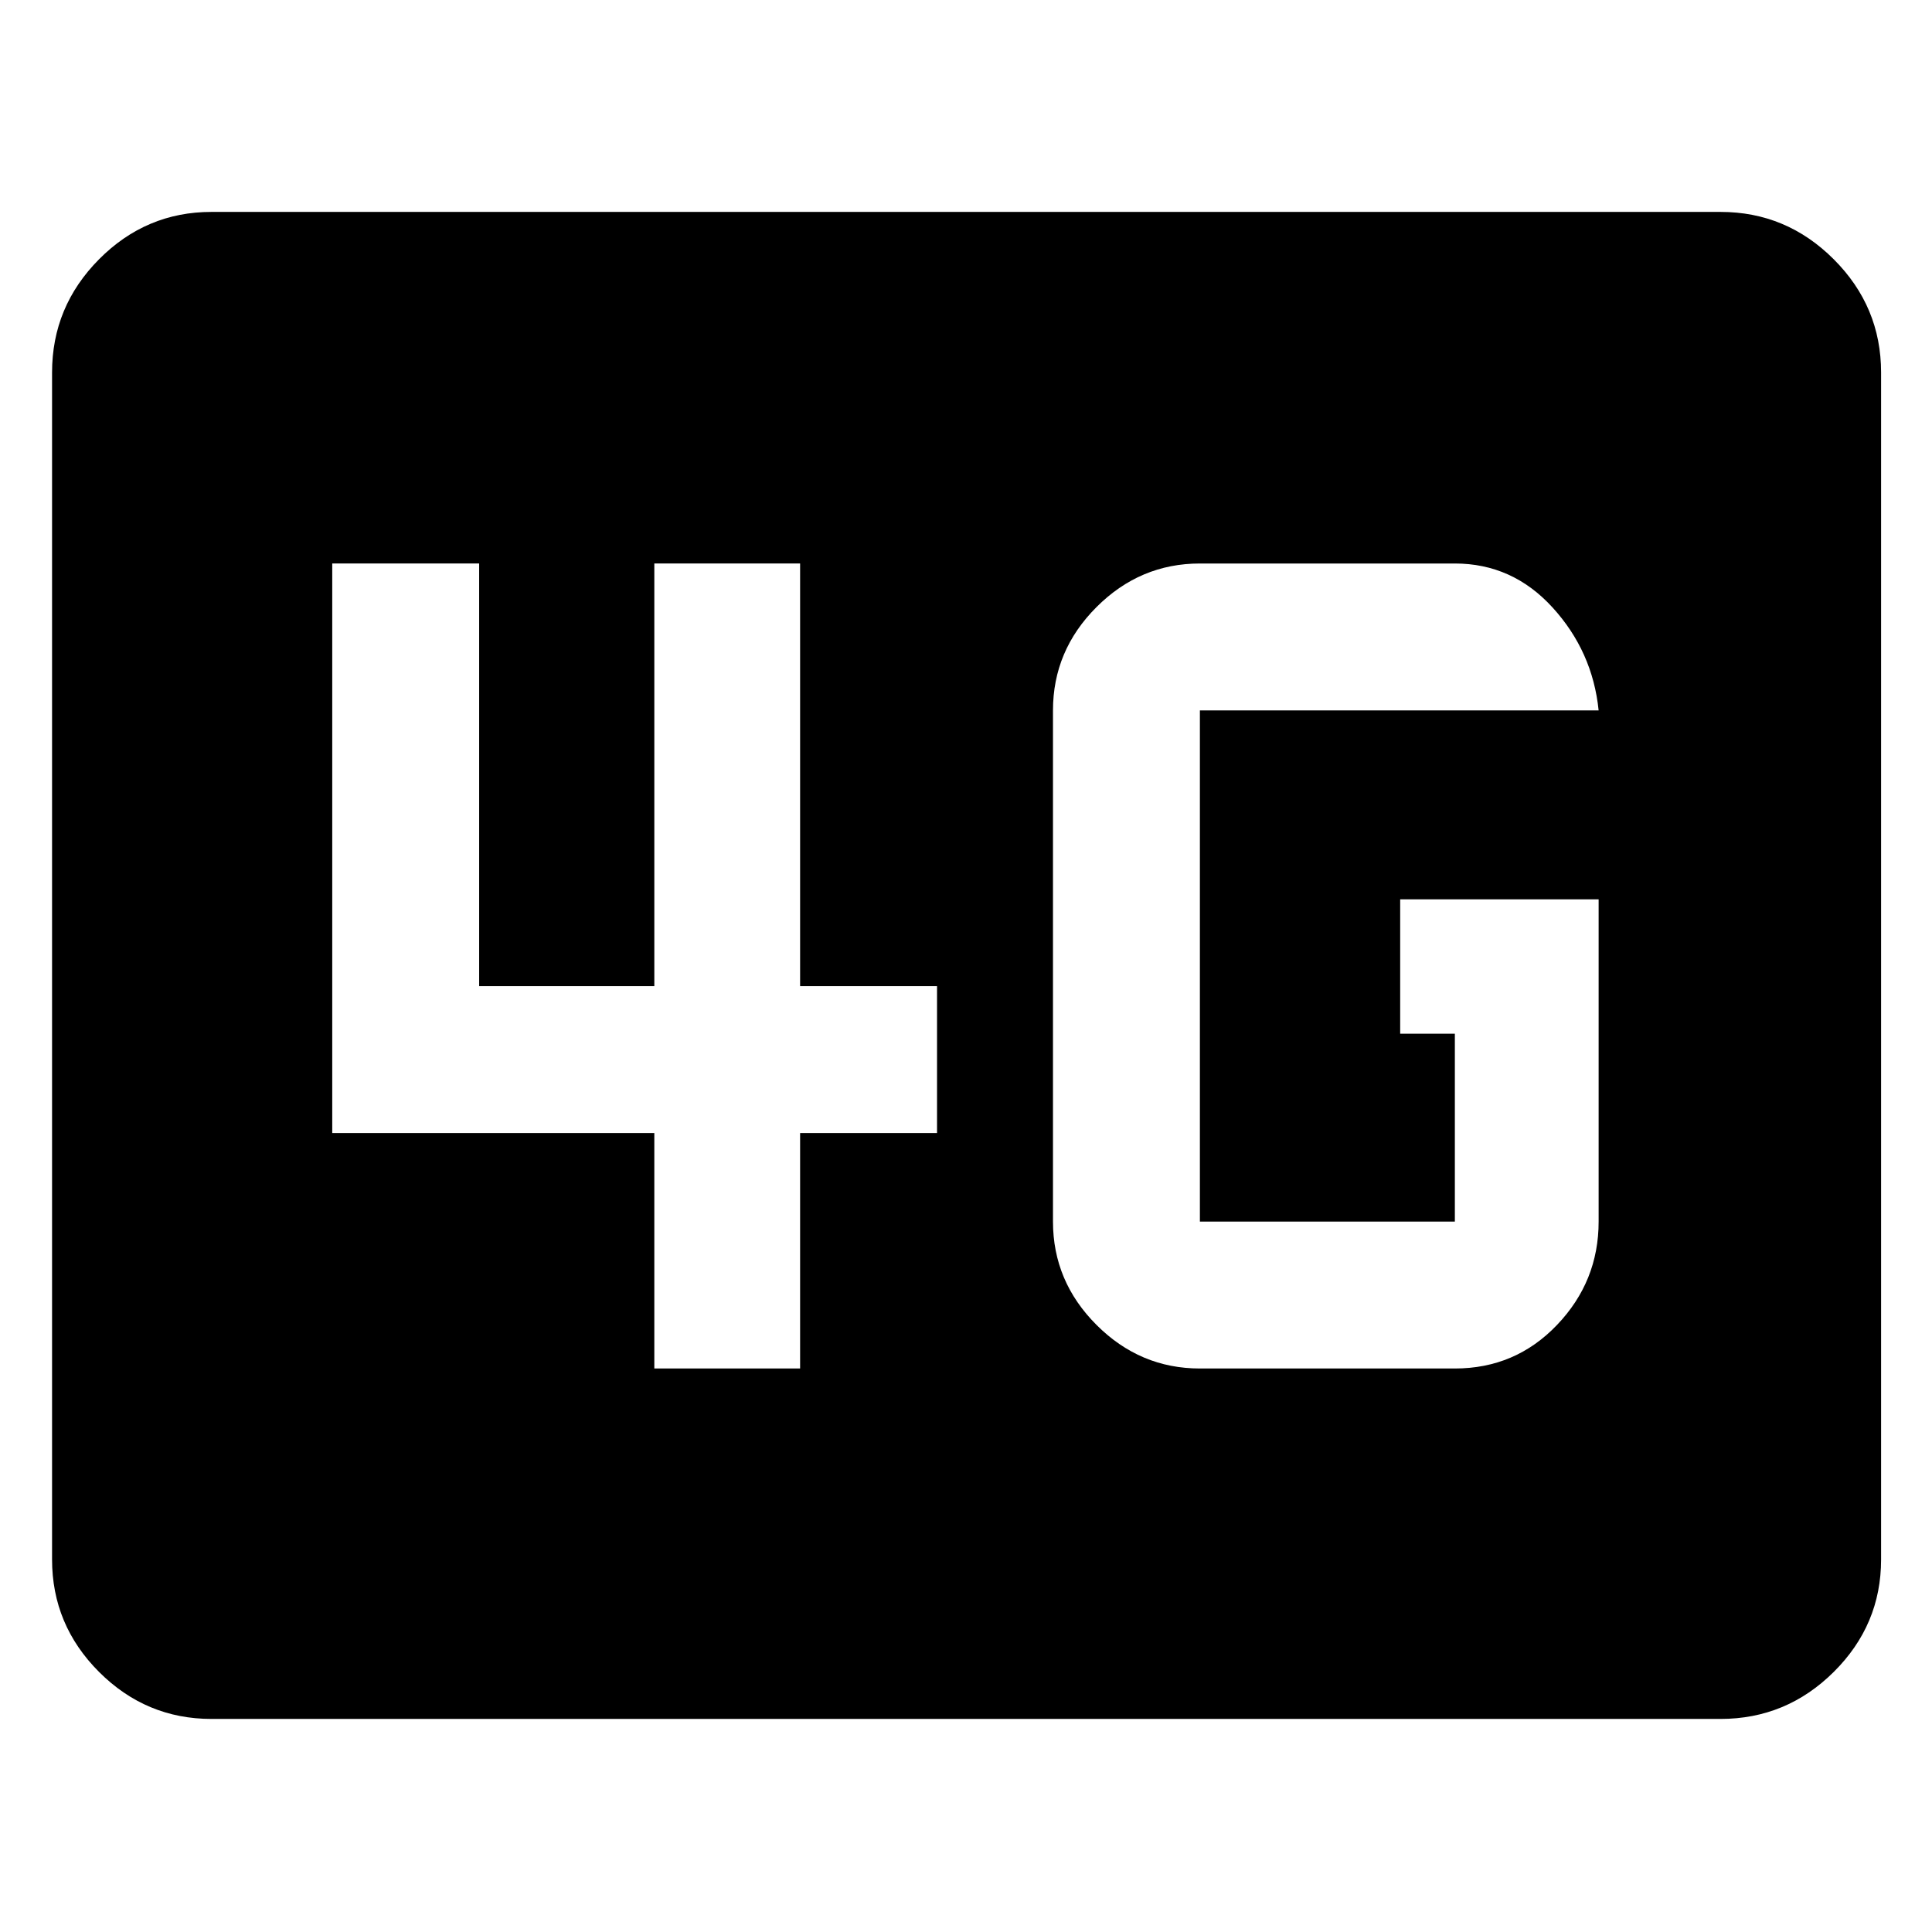 <svg xmlns="http://www.w3.org/2000/svg" height="48" viewBox="0 -960 960 960" width="48"><path d="M105.09-105.87q-32.51 0-55.87-23.35-23.35-23.36-23.35-55.87v-589.82q0-32.74 23.35-56.26 23.36-23.53 55.87-23.53h749.82q32.74 0 56.26 23.53 23.53 23.52 23.53 56.26v589.82q0 32.51-23.53 55.87-23.52 23.35-56.26 23.35H105.09Zm689.26-407.26h-98.61v66.78h27.17V-353H596.22v-254h198.13q-3-29.36-22.93-51.18T722.91-680H596.22q-29.72 0-51.36 21.64T523.22-607v254q0 29.72 21.64 51.36T596.22-280h126.69q30.09 0 50.76-21.64 20.68-21.64 20.68-51.36v-160.13ZM325.13-280h72.44v-117h68.04v-73h-68.04v-210h-72.44v210h-87.04v-210h-73v283h160.04v117Z"/></svg>